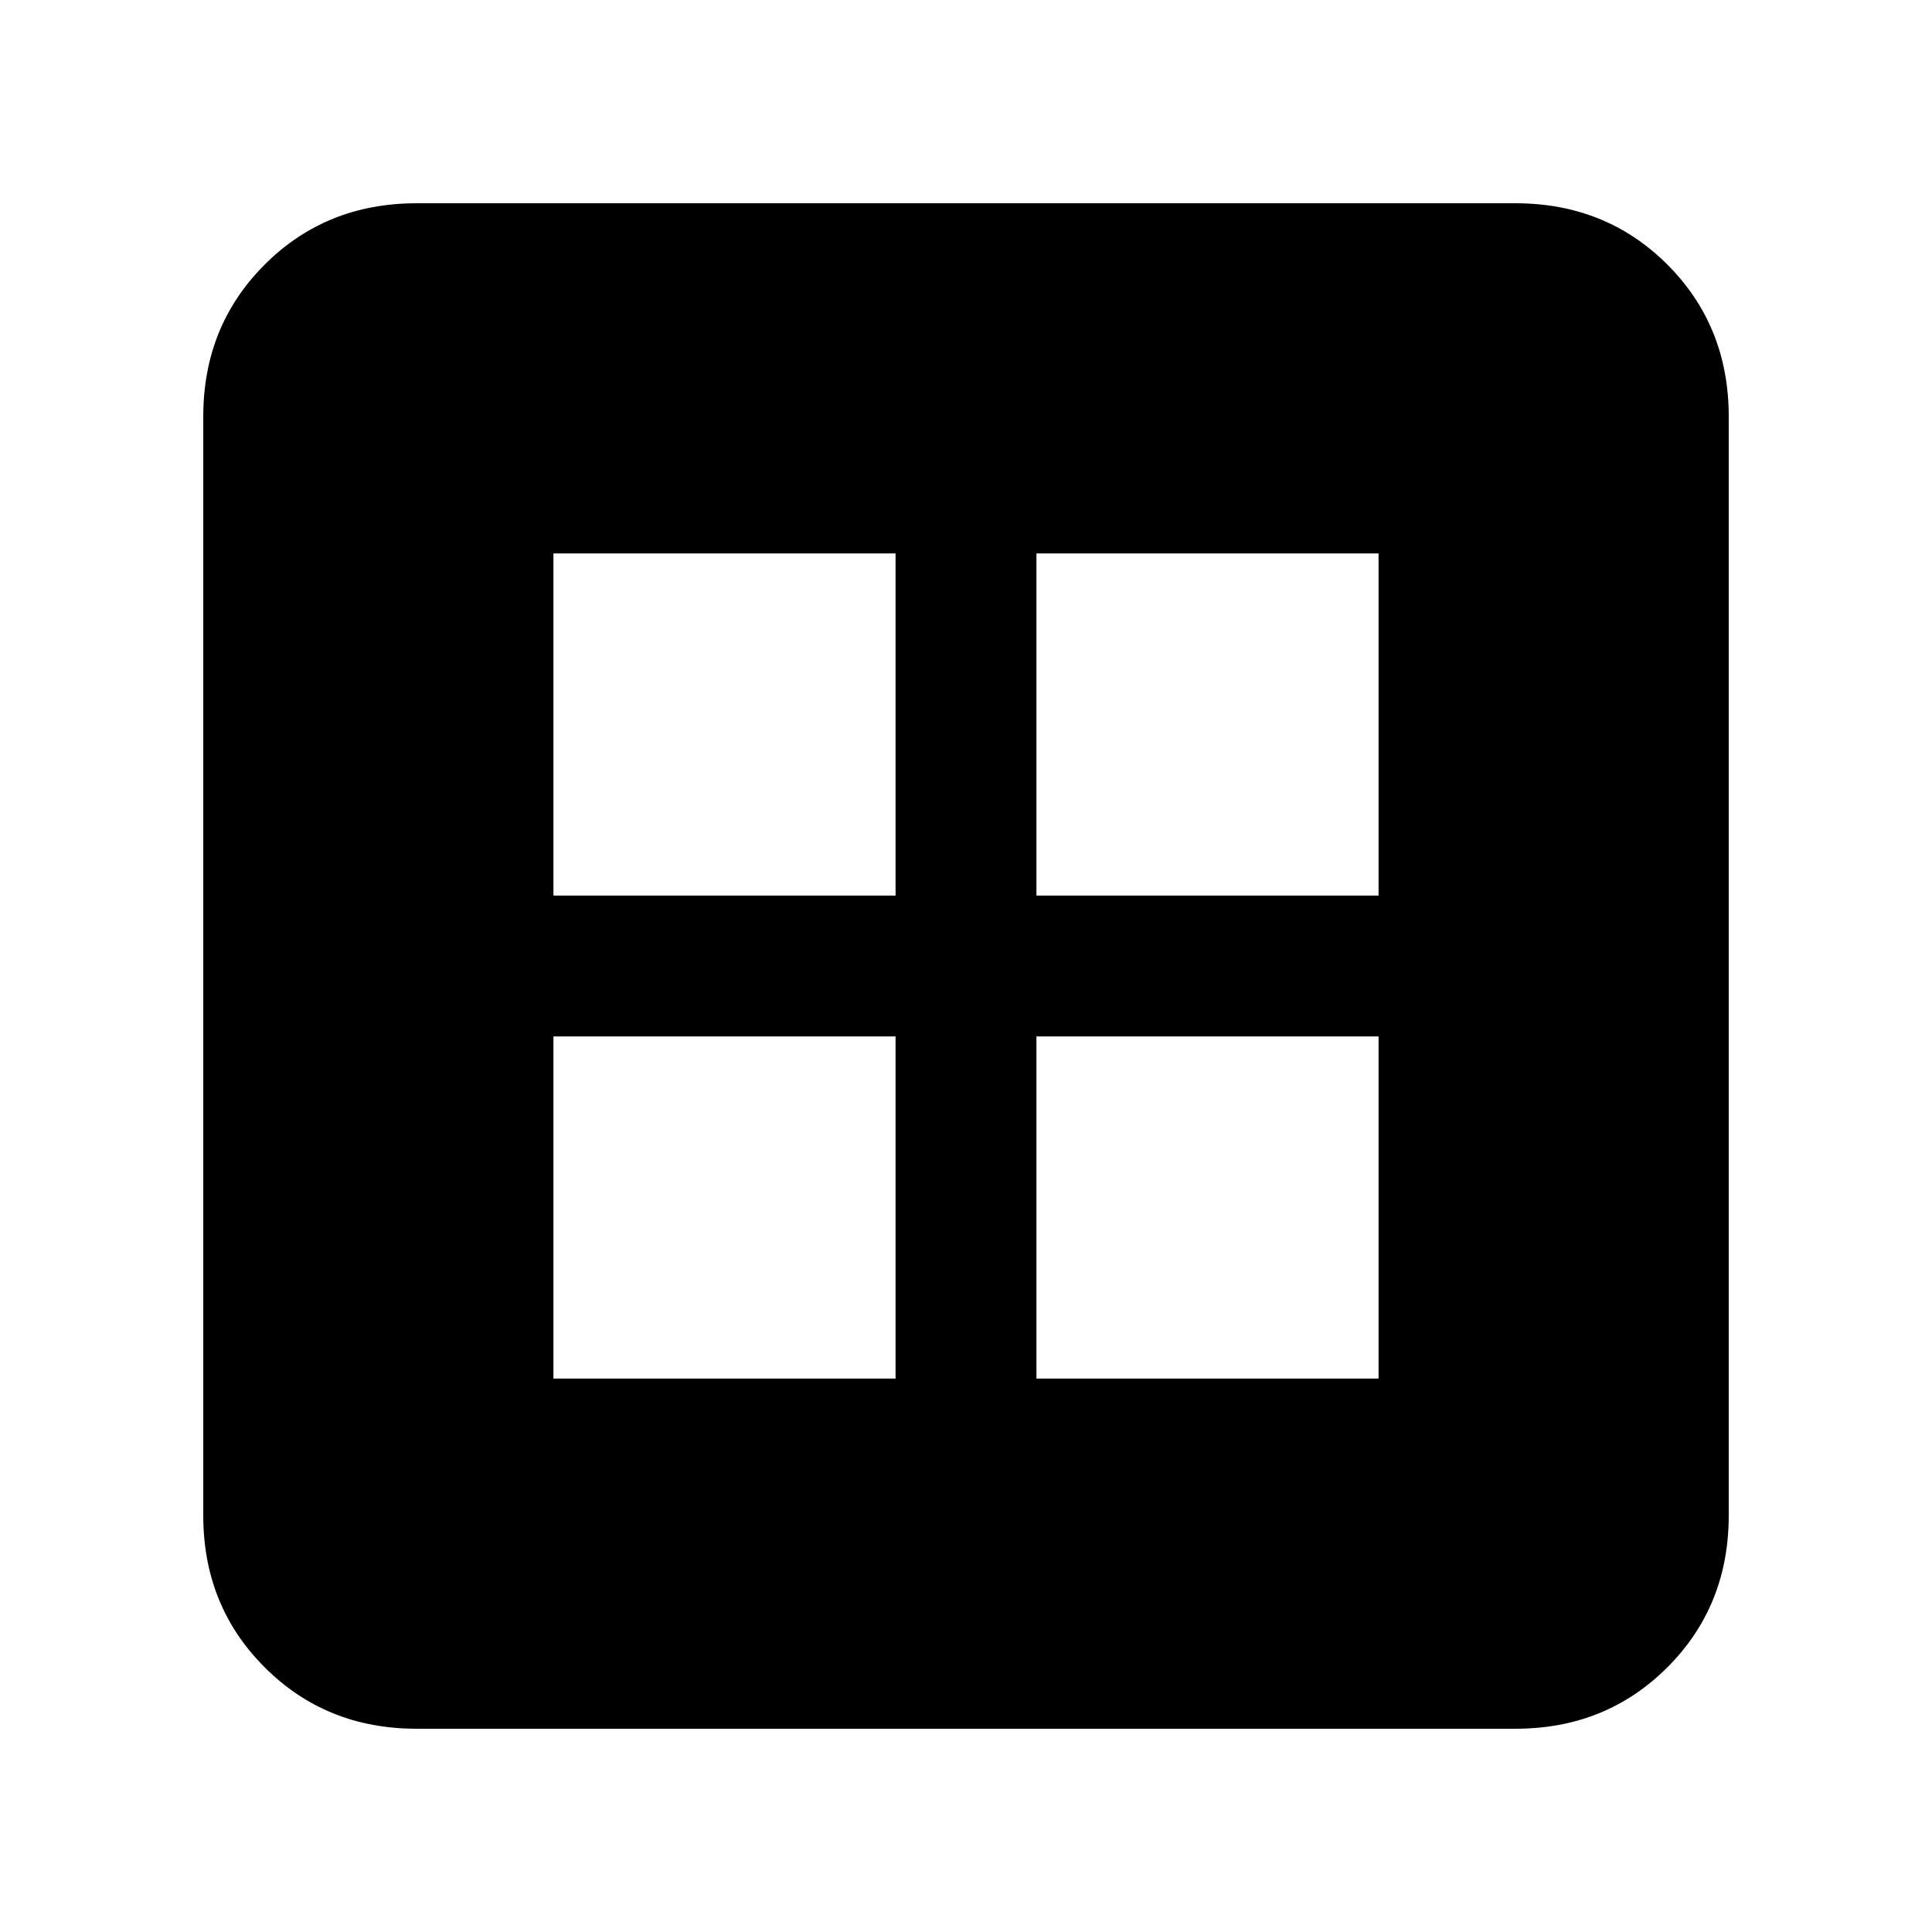 <svg xmlns="http://www.w3.org/2000/svg" height="24" width="24"><path d="M6.875 17.125h4.25v-4.25h-4.25Zm6 0h4.25v-4.25h-4.25Zm-6-6h4.25v-4.25h-4.25Zm6 0h4.25v-4.25h-4.25Zm-7.7 10.35q-1.125 0-1.887-.763-.763-.762-.763-1.887V5.175q0-1.125.763-1.888.762-.762 1.887-.762h13.65q1.125 0 1.888.762.762.763.762 1.888v13.65q0 1.125-.762 1.887-.763.763-1.888.763Z"/></svg>